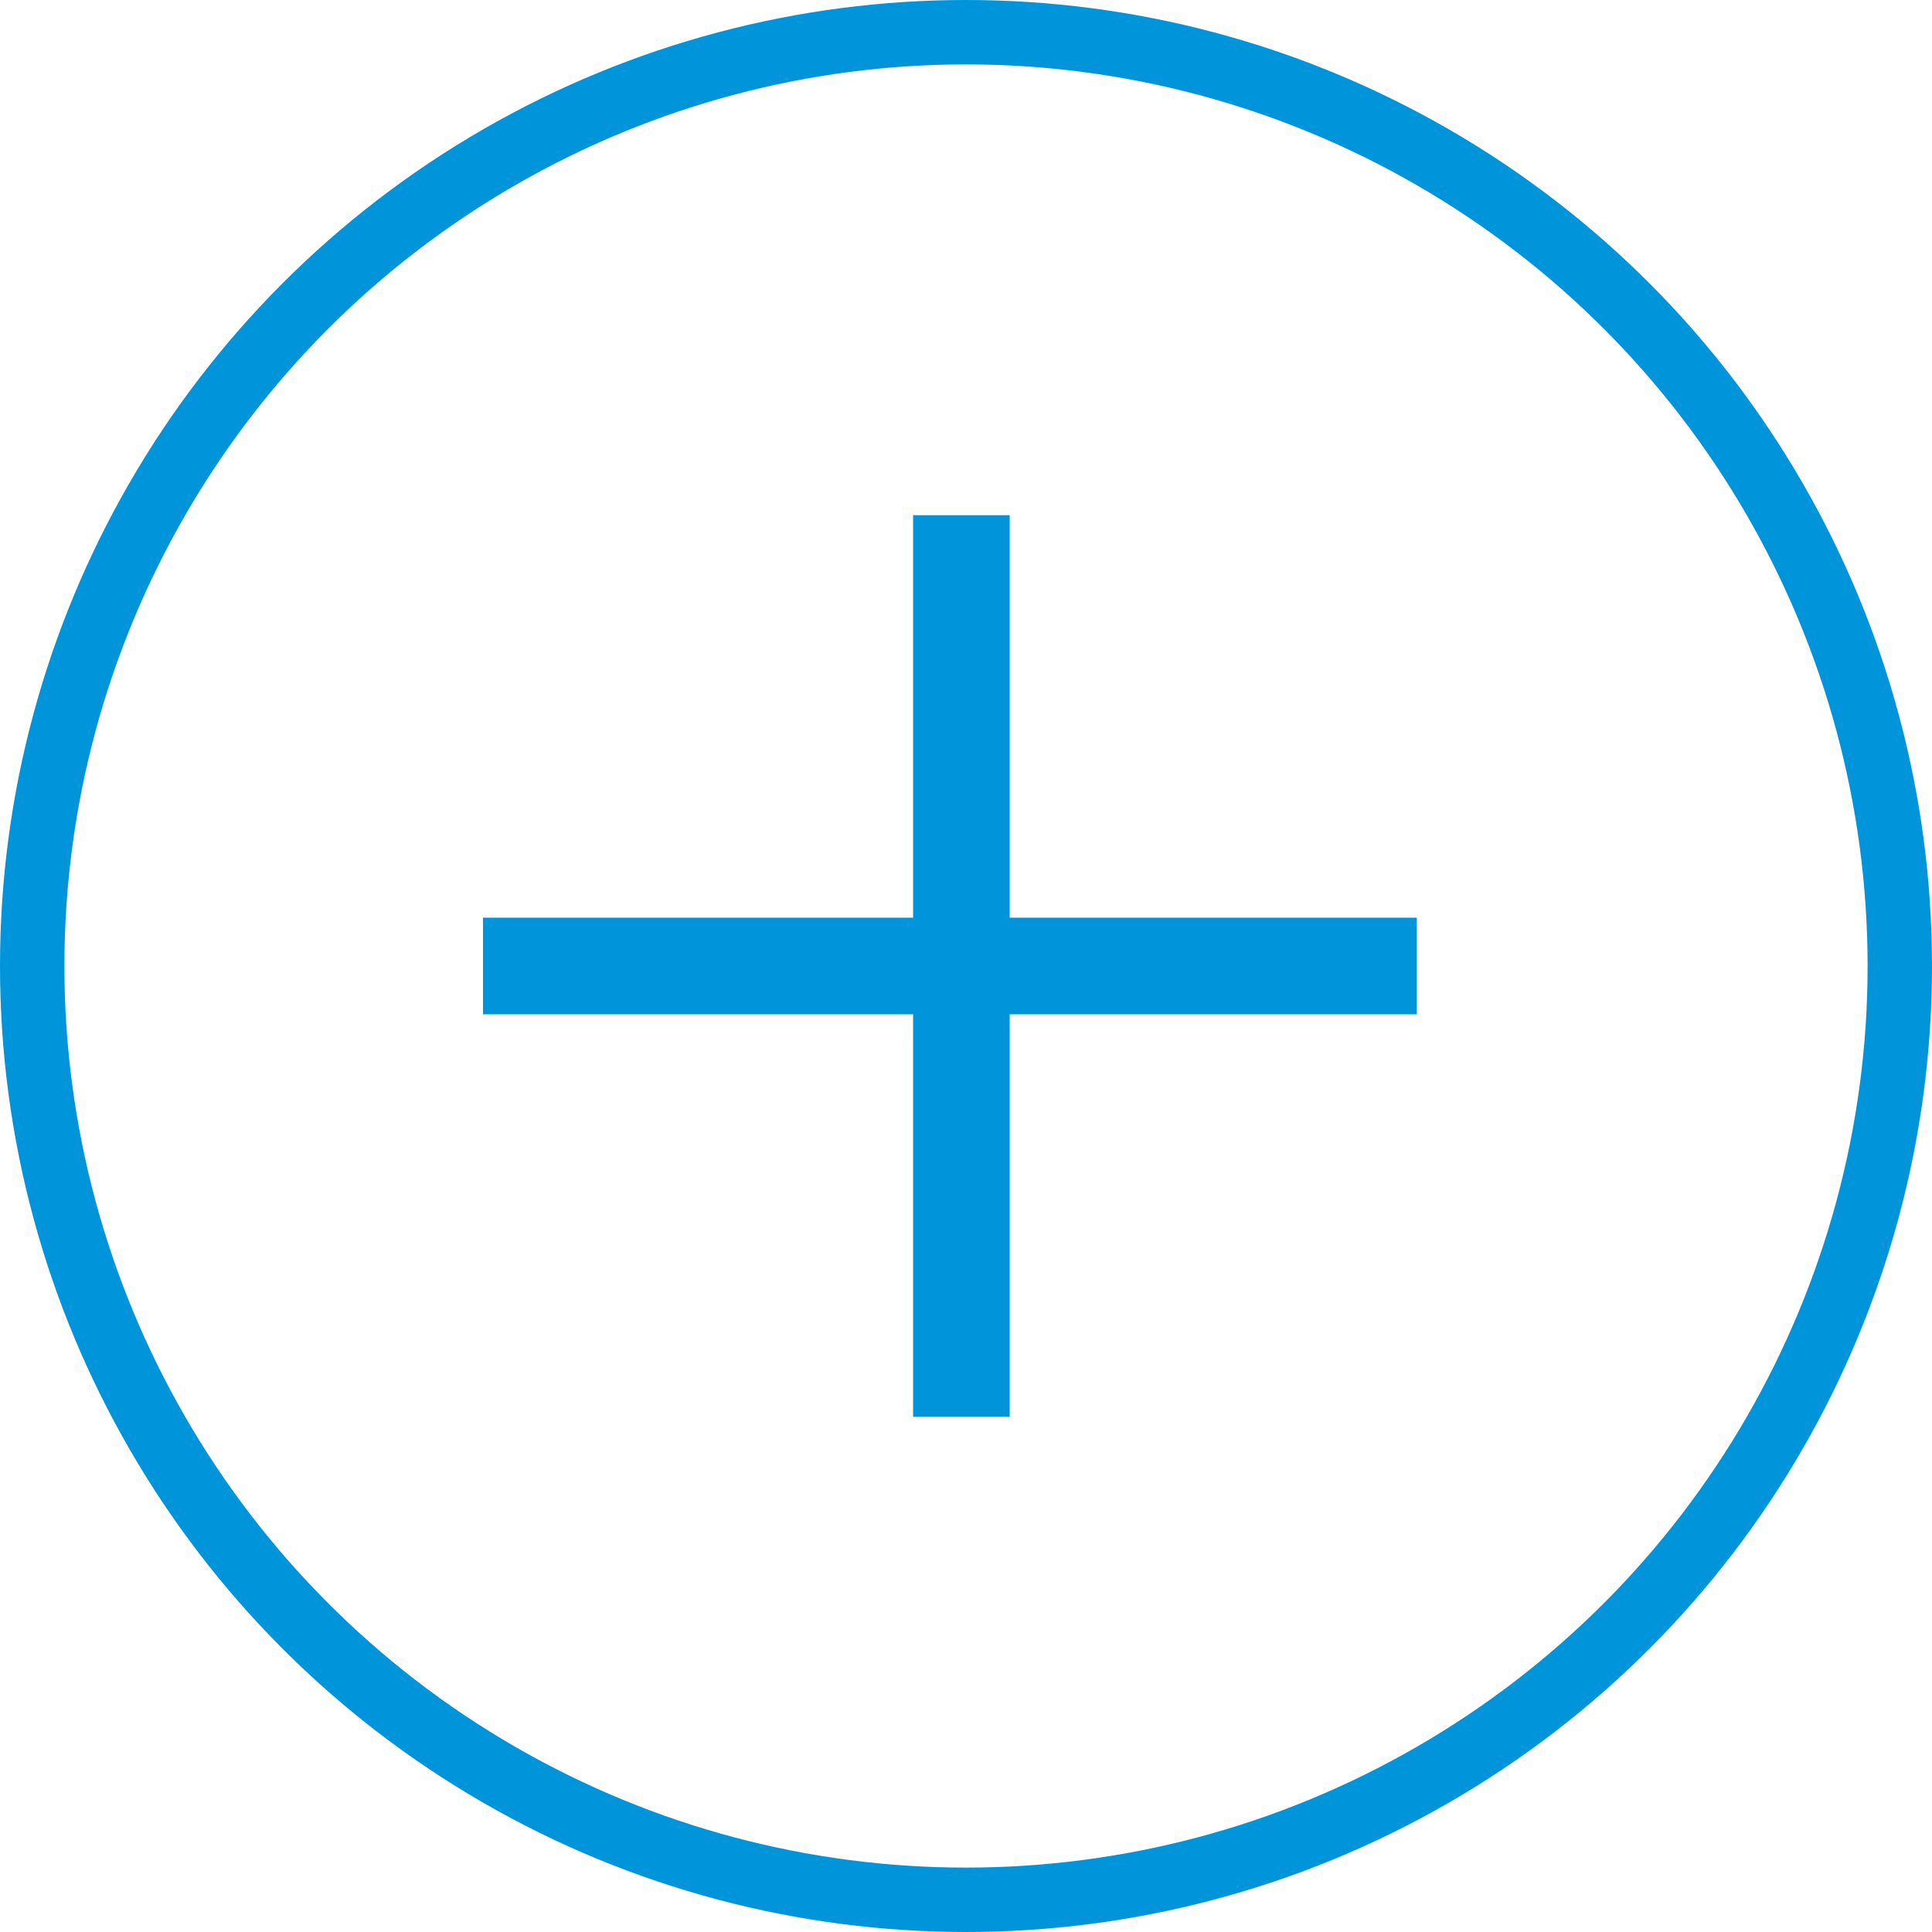 <svg width="60" height="60" viewBox="0 0 60 60" fill="none" xmlns="http://www.w3.org/2000/svg">
<circle cx="30" cy="30" r="29" stroke="#0095DA" stroke-width="2"/>
<path d="M29.857 16V30M29.857 44V30M29.857 30H44H15" stroke="#0095DA" stroke-width="3"/>
</svg>
